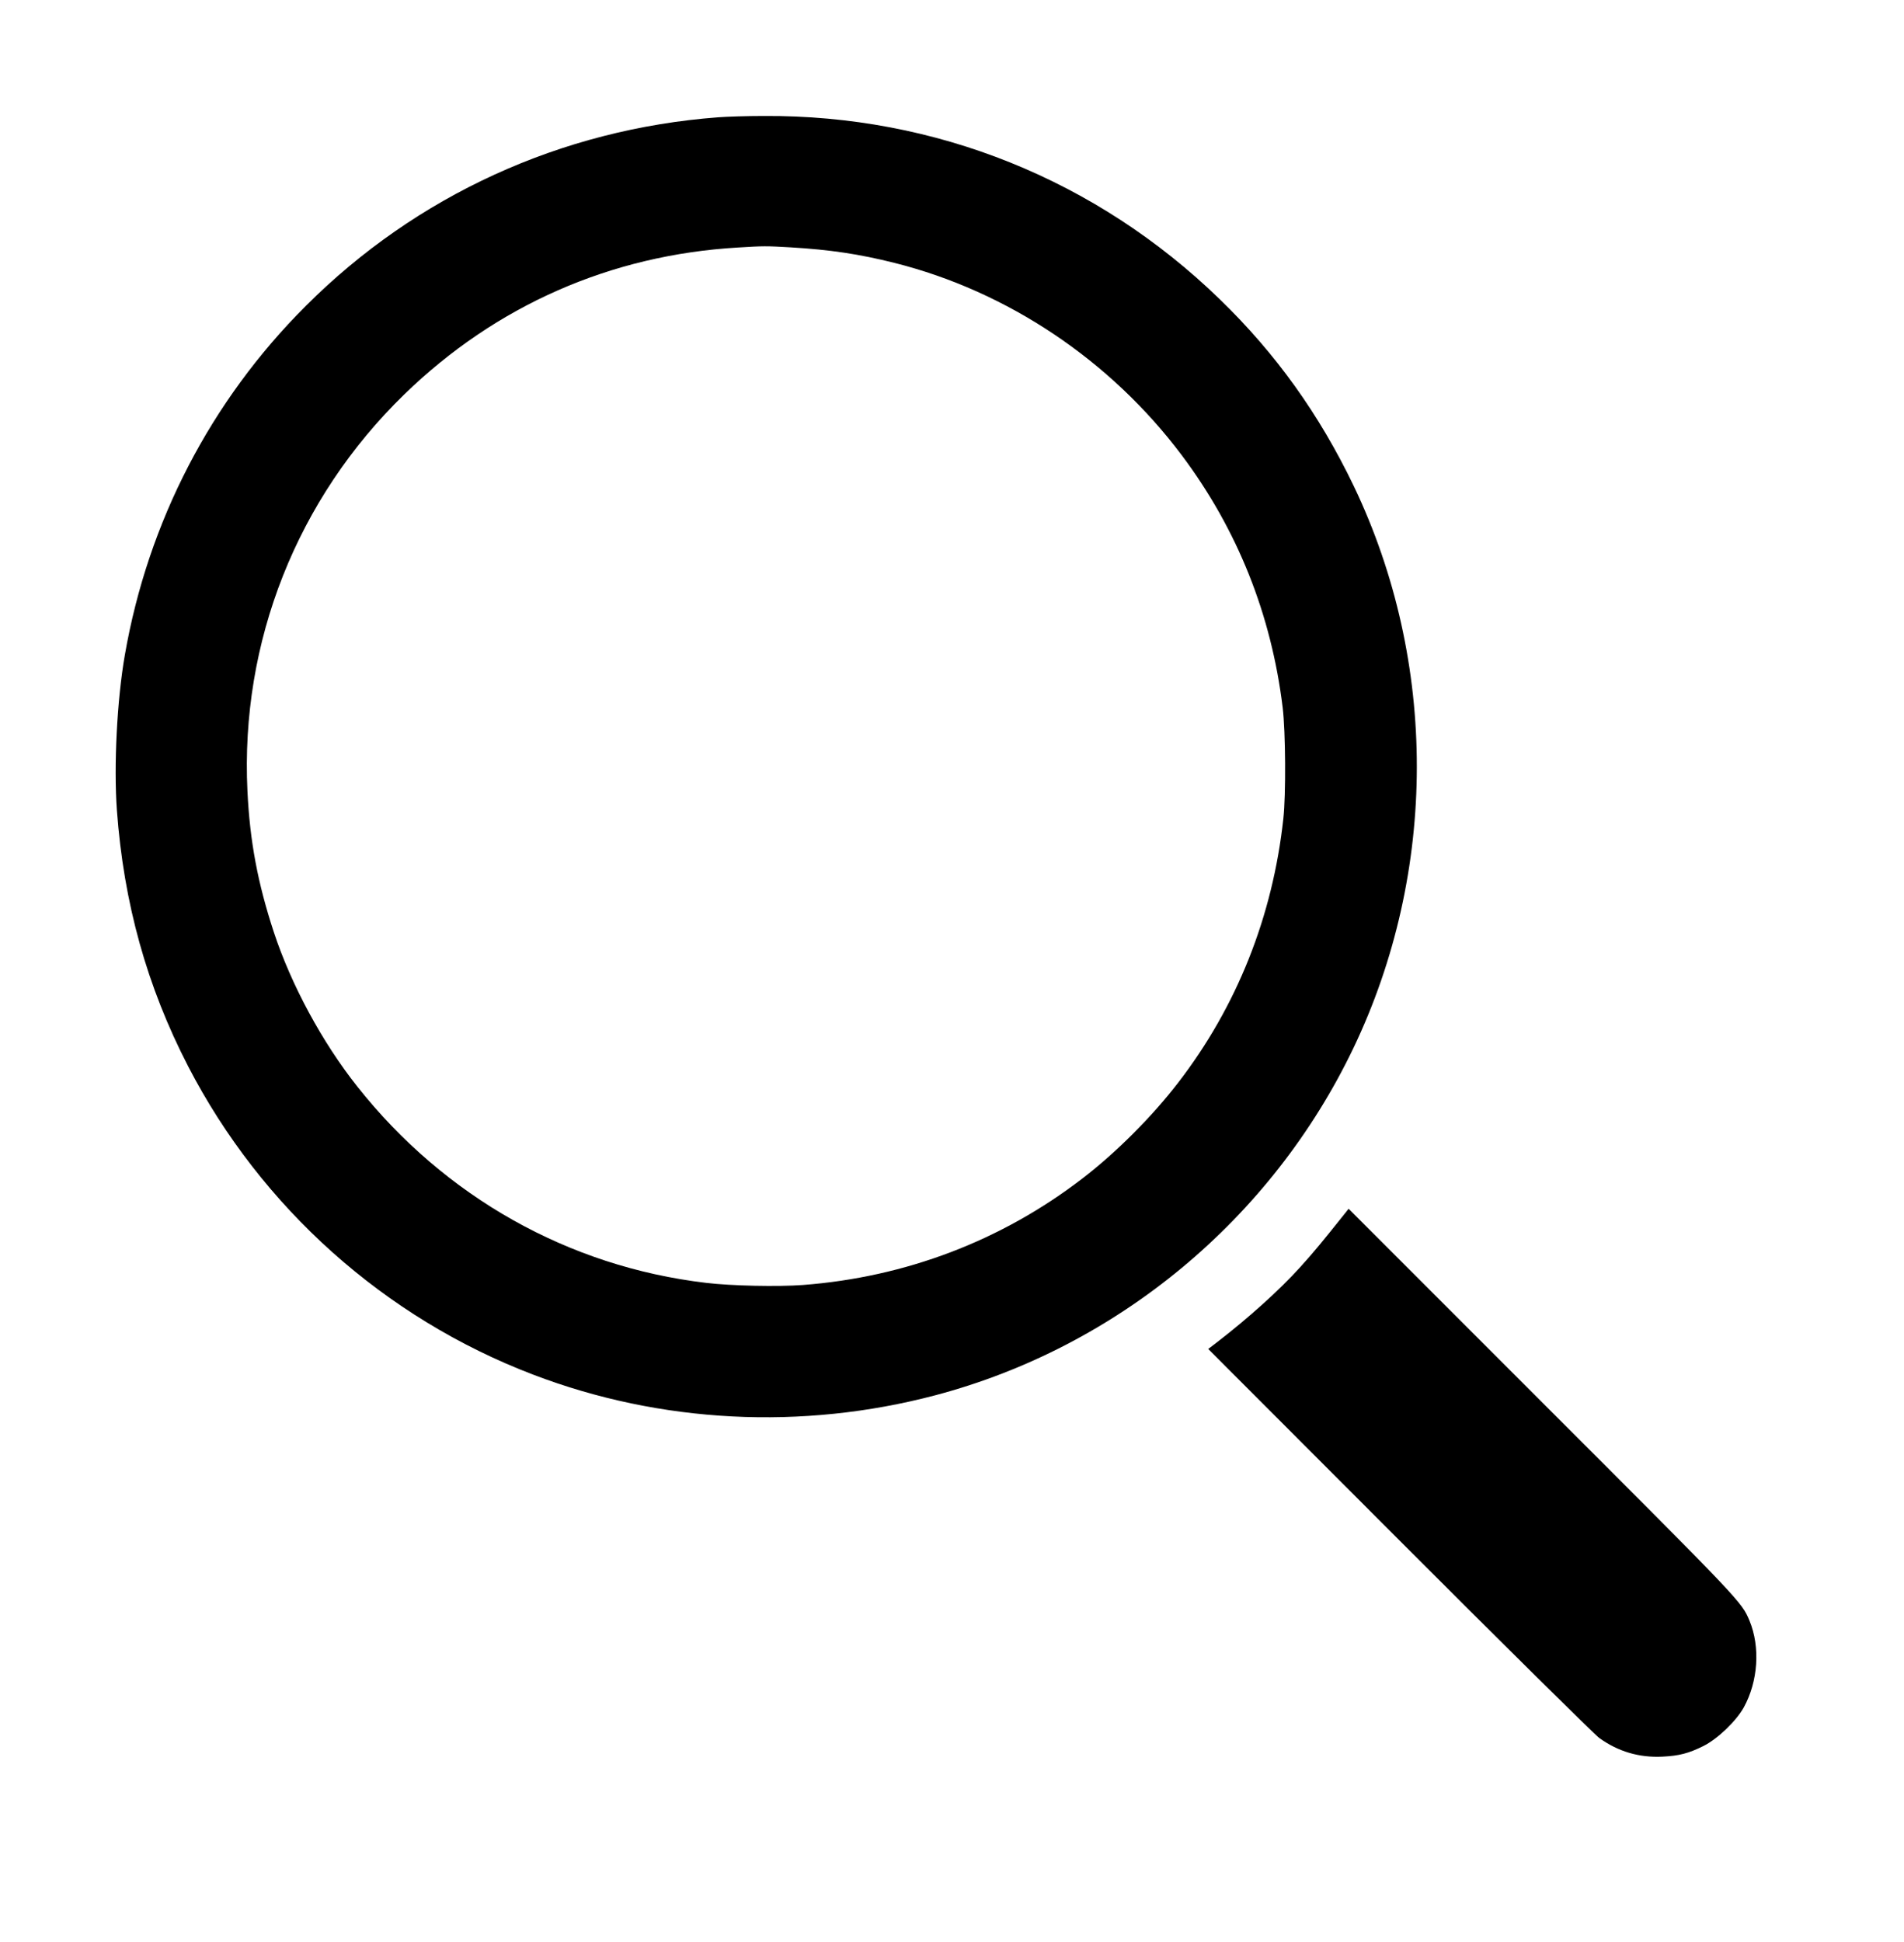 <?xml version="1.0" standalone="no"?>
<!DOCTYPE svg PUBLIC "-//W3C//DTD SVG 20010904//EN"
 "http://www.w3.org/TR/2001/REC-SVG-20010904/DTD/svg10.dtd">
<svg version="1.0" xmlns="http://www.w3.org/2000/svg"
 width="1432pt" height="1460pt" viewBox="0 0 1432 1460"
 preserveAspectRatio="xMidYMid meet">

<g transform="translate(0,1460) scale(0.1,-0.1)"
fill="#000000" stroke="none">
<path d="M5400 13718 c-1179 -89 -2269 -587 -3100 -1418 -715 -713 -1187
-1624 -1361 -2624 -59 -337 -84 -832 -60 -1166 51 -700 226 -1327 536 -1927
551 -1064 1478 -1892 2595 -2318 958 -366 2022 -420 3025 -155 1369 362 2528
1324 3144 2610 635 1327 636 2902 3 4225 -259 539 -585 995 -1008 1405 -927
899 -2139 1386 -3429 1378 -126 0 -282 -5 -345 -10z m550 -978 c289 -17 512
-50 775 -116 851 -213 1628 -733 2164 -1448 417 -556 673 -1196 758 -1896 22
-181 25 -655 5 -835 -80 -736 -350 -1413 -791 -1985 -197 -256 -468 -527 -721
-721 -608 -467 -1328 -741 -2100 -800 -188 -14 -540 -7 -730 16 -1034 122
-1965 646 -2622 1475 -265 334 -497 764 -628 1160 -121 368 -181 684 -199
1063 -54 1121 372 2197 1180 2982 688 668 1552 1048 2509 1104 196 12 208 12
400 1z"/>
<path d="M10108 5468 c-167 -209 -226 -281 -332 -398 -155 -171 -386 -379
-626 -564 l-63 -48 1439 -1440 c791 -792 1467 -1459 1501 -1484 142 -103 302
-150 477 -141 125 6 197 25 306 79 108 54 247 187 305 291 108 196 125 454 43
652 -60 143 -59 142 -1571 1653 l-1444 1444 -35 -44z"/>
</g>
</svg>
